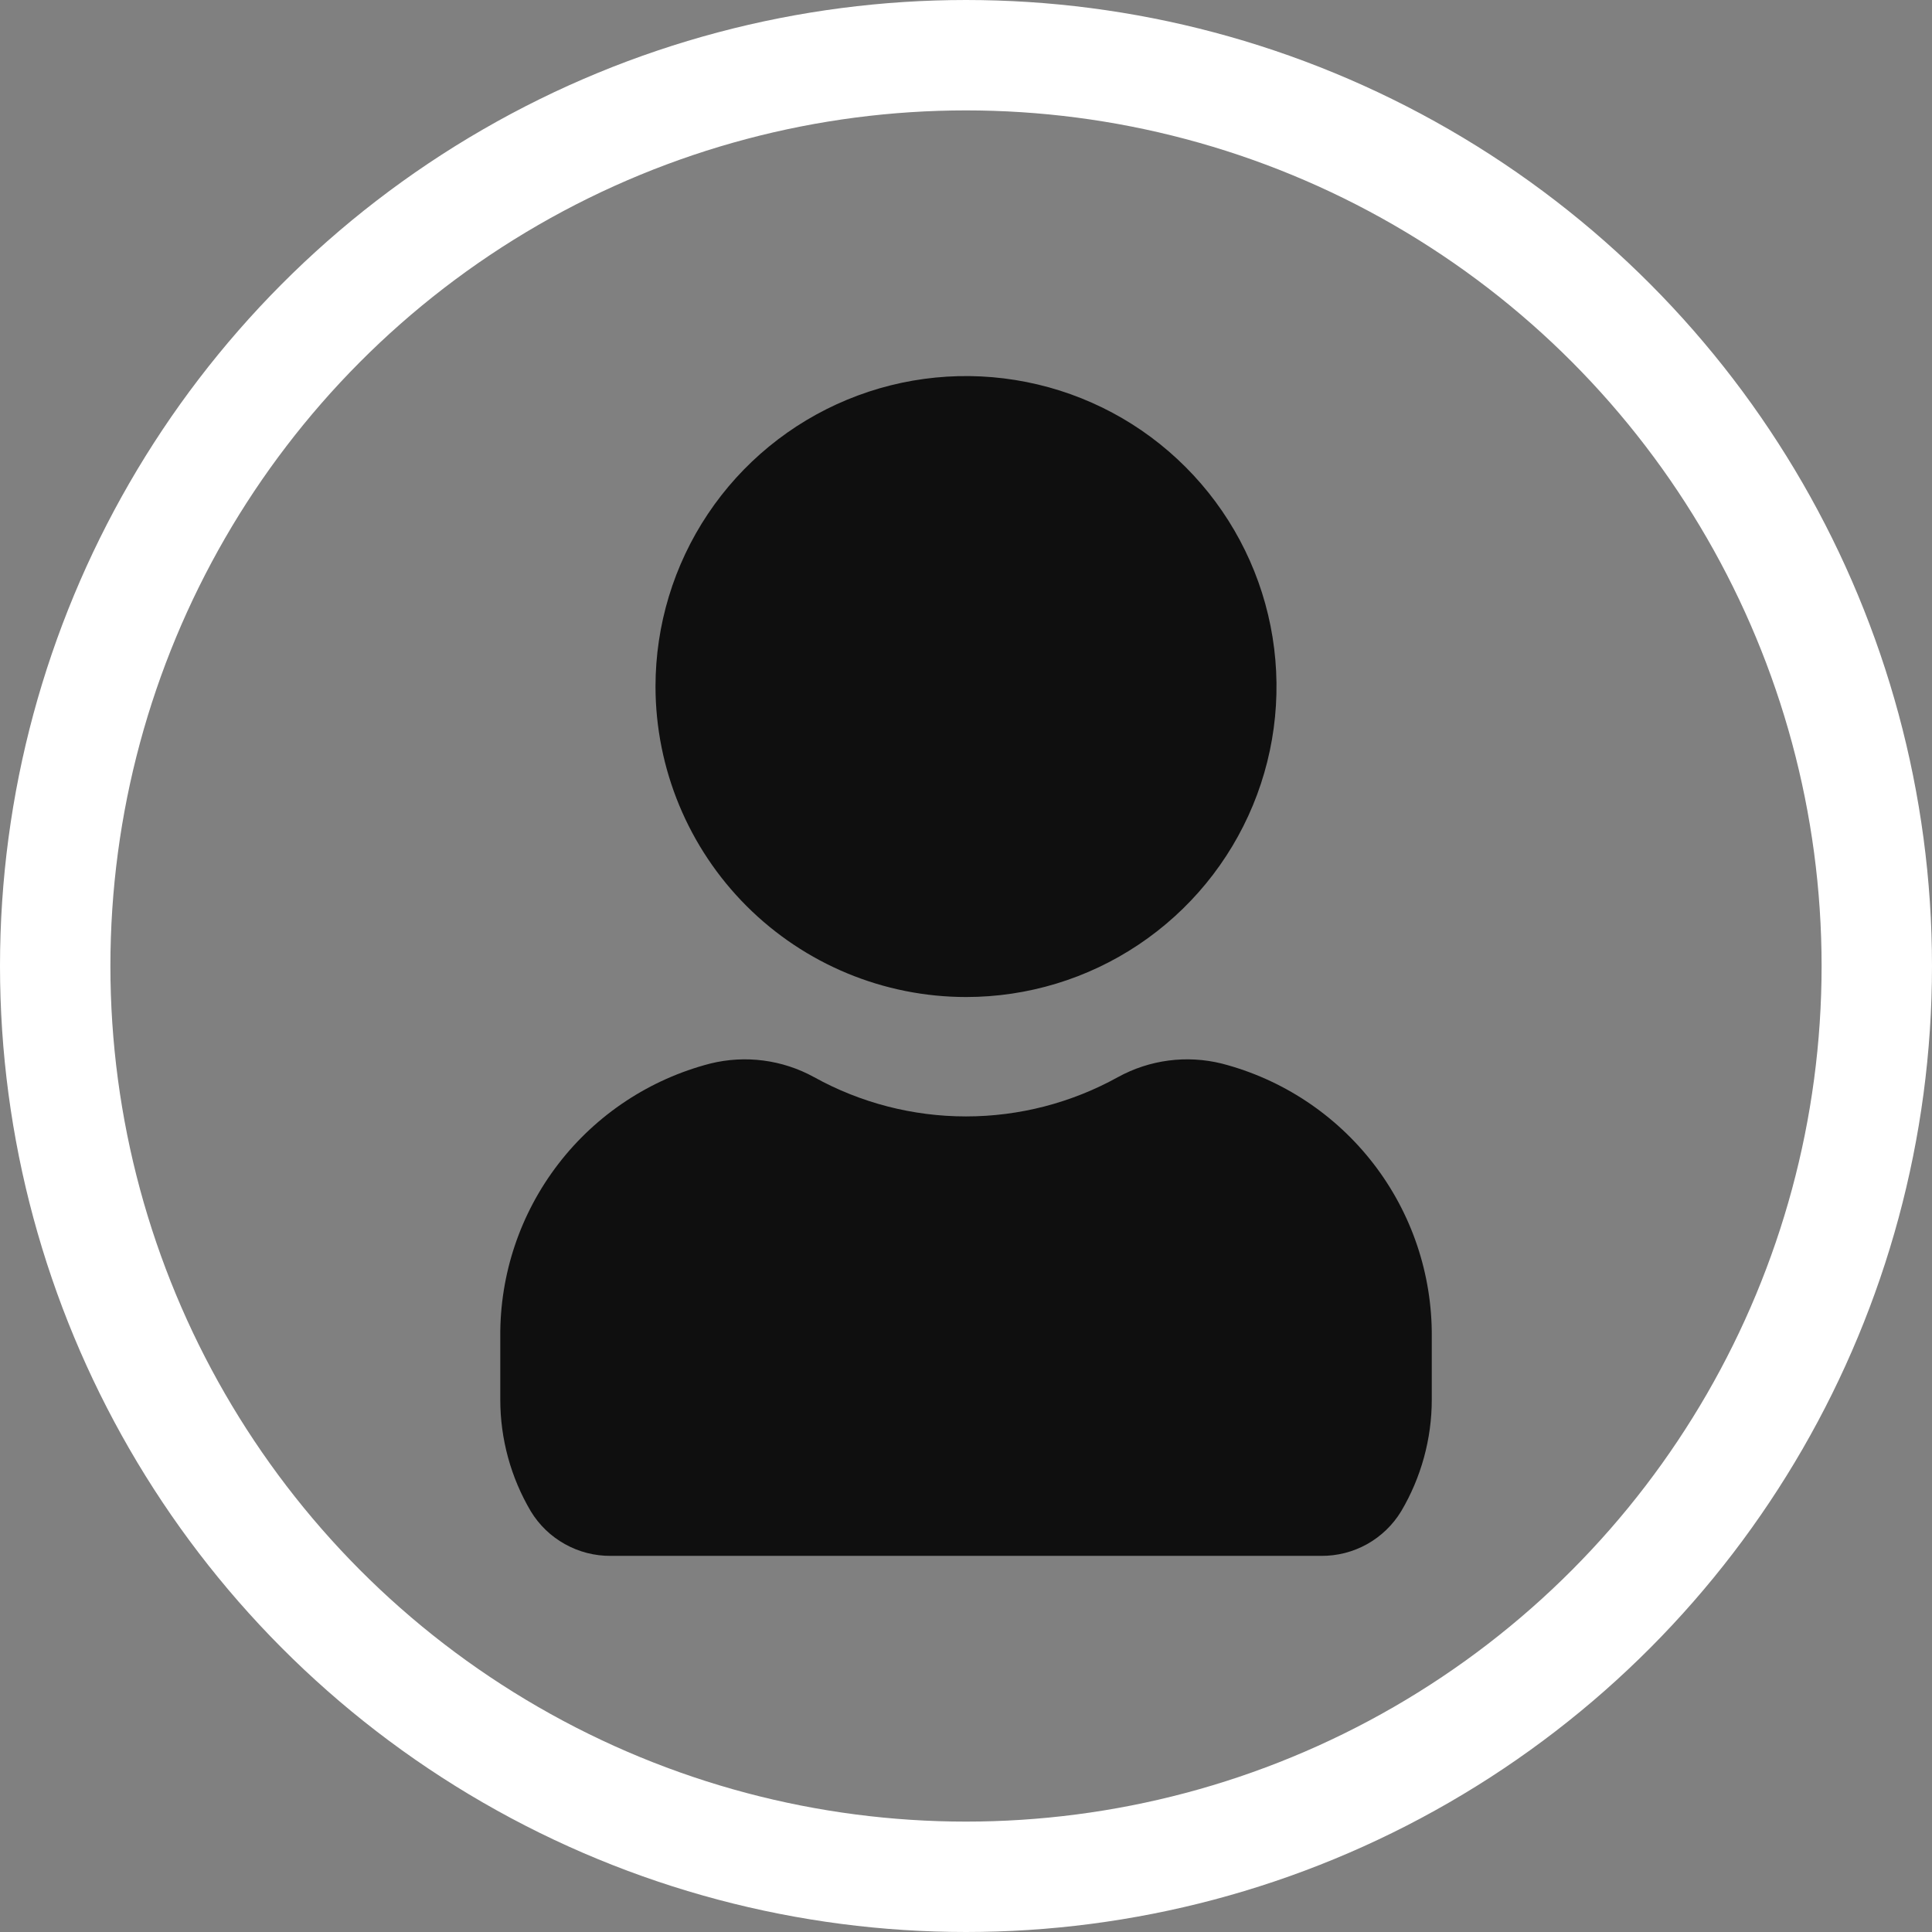 <svg width="35" height="35" viewBox="0 0 35 35" fill="none" xmlns="http://www.w3.org/2000/svg">
<rect x="0" y="0" width="35" height="35" fill="#808080" stroke="none"/>
<circle cx="17.5" cy="17.5" r="16.5" stroke="white" stroke-width="2"/>
<path d="M11.875 12.438C11.875 11.325 12.205 10.237 12.823 9.312C13.441 8.387 14.32 7.666 15.347 7.241C16.375 6.815 17.506 6.704 18.597 6.921C19.689 7.138 20.691 7.673 21.477 8.46C22.264 9.247 22.8 10.249 23.017 11.34C23.234 12.431 23.123 13.562 22.697 14.59C22.271 15.618 21.55 16.496 20.625 17.114C19.7 17.733 18.613 18.062 17.5 18.062C16.009 18.061 14.579 17.468 13.524 16.413C12.47 15.358 11.877 13.929 11.875 12.438ZM22.132 19.267C21.497 19.11 20.826 19.198 20.253 19.513C19.41 19.98 18.463 20.225 17.5 20.225C16.537 20.225 15.589 19.98 14.747 19.513C14.174 19.198 13.503 19.11 12.868 19.267C11.773 19.55 10.803 20.191 10.114 21.087C9.424 21.984 9.054 23.086 9.063 24.217V25.355C9.063 26.067 9.254 26.767 9.617 27.38C9.768 27.628 9.98 27.832 10.234 27.973C10.487 28.115 10.773 28.188 11.063 28.186H23.937C24.227 28.188 24.513 28.115 24.767 27.973C25.02 27.831 25.232 27.627 25.383 27.379C25.746 26.766 25.938 26.066 25.938 25.354V24.213C25.945 23.082 25.575 21.982 24.885 21.086C24.195 20.19 23.226 19.55 22.132 19.267Z" fill="#0F0F0F"/>
</svg>
